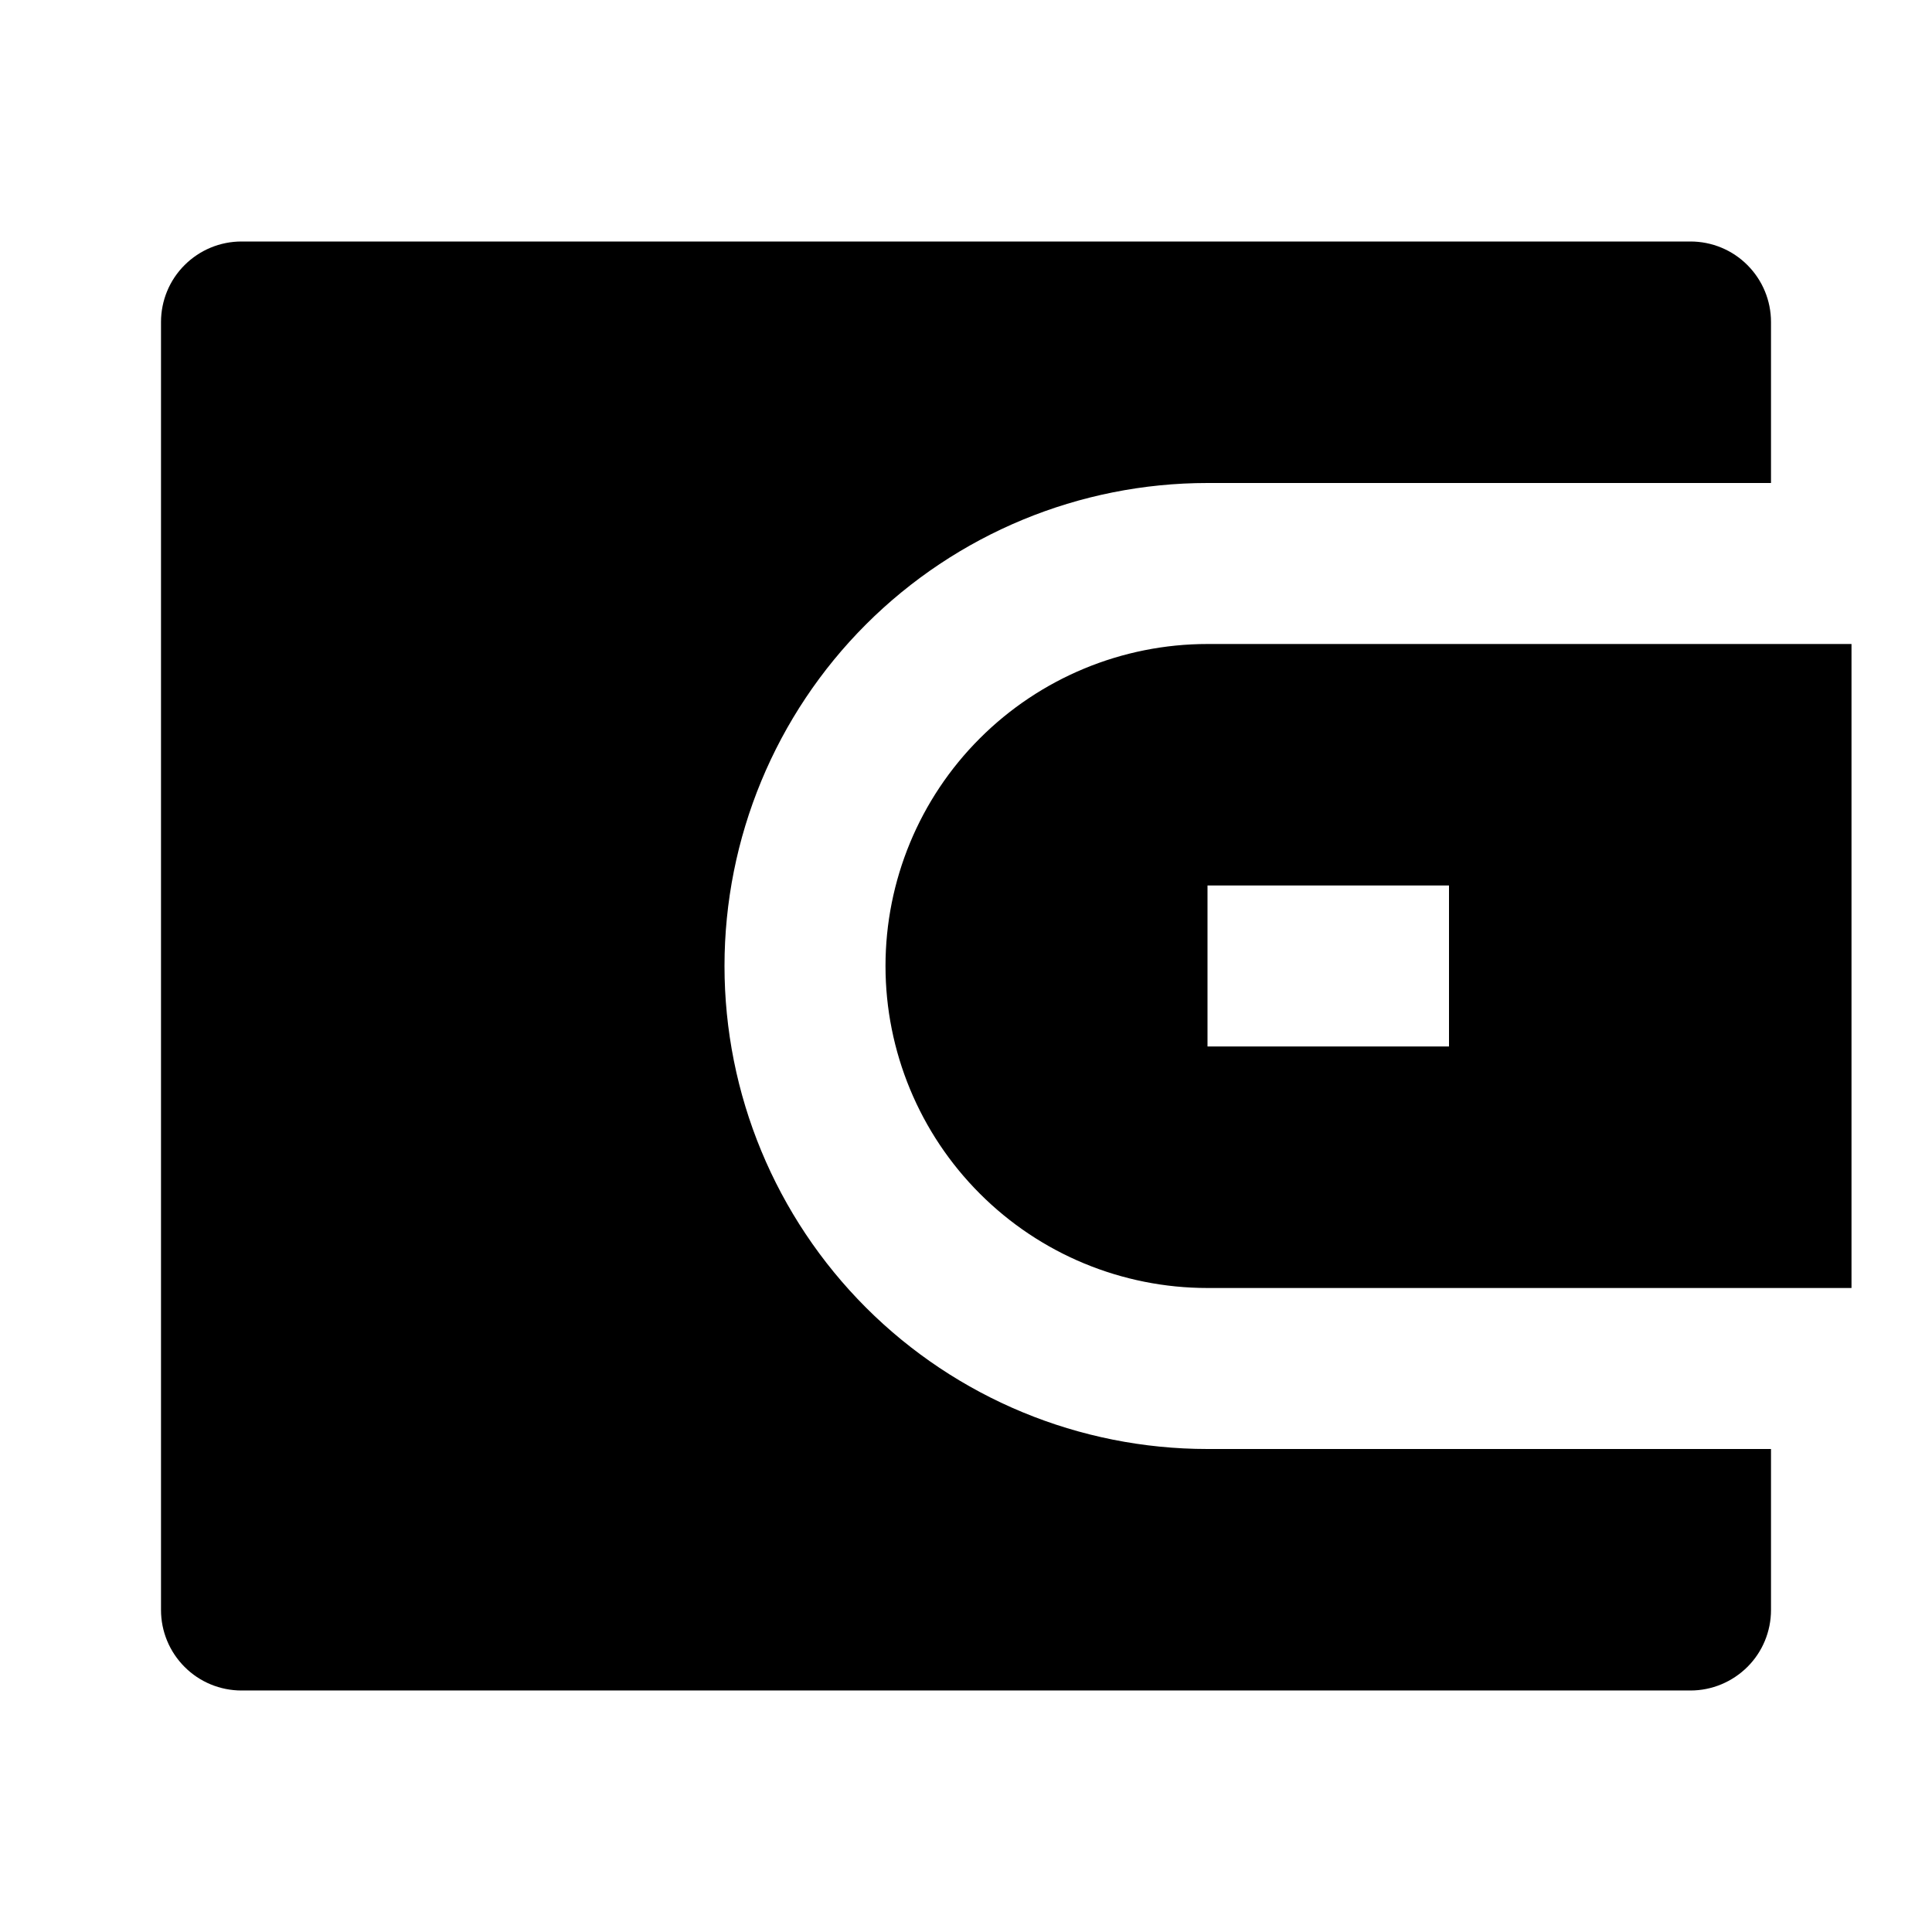 <svg fill="currentColor" height="24" viewBox="0 0 24 24" width="24" xmlns="http://www.w3.org/2000/svg"><path d="m22 6h-7c-1.591 0-3.117.632-4.243 1.757-1.125 1.125-1.757 2.651-1.757 4.243s.632 3.117 1.757 4.243c1.125 1.125 2.651 1.757 4.243 1.757h7v2c0 .265-.105.52-.293.707s-.442.293-.707.293h-18c-.265 0-.52-.105-.707-.293-.188-.188-.293-.442-.293-.707v-16c0-.265.105-.52.293-.707.188-.188.442-.293.707-.293h18c.265 0 .52.105.707.293.188.188.293.442.293.707zm-7 2h8v8h-8c-1.061 0-2.078-.421-2.828-1.172-.75-.75-1.172-1.768-1.172-2.828s.421-2.078 1.172-2.828c.75-.75 1.768-1.172 2.828-1.172zm0 3v2h3v-2z" /></svg>